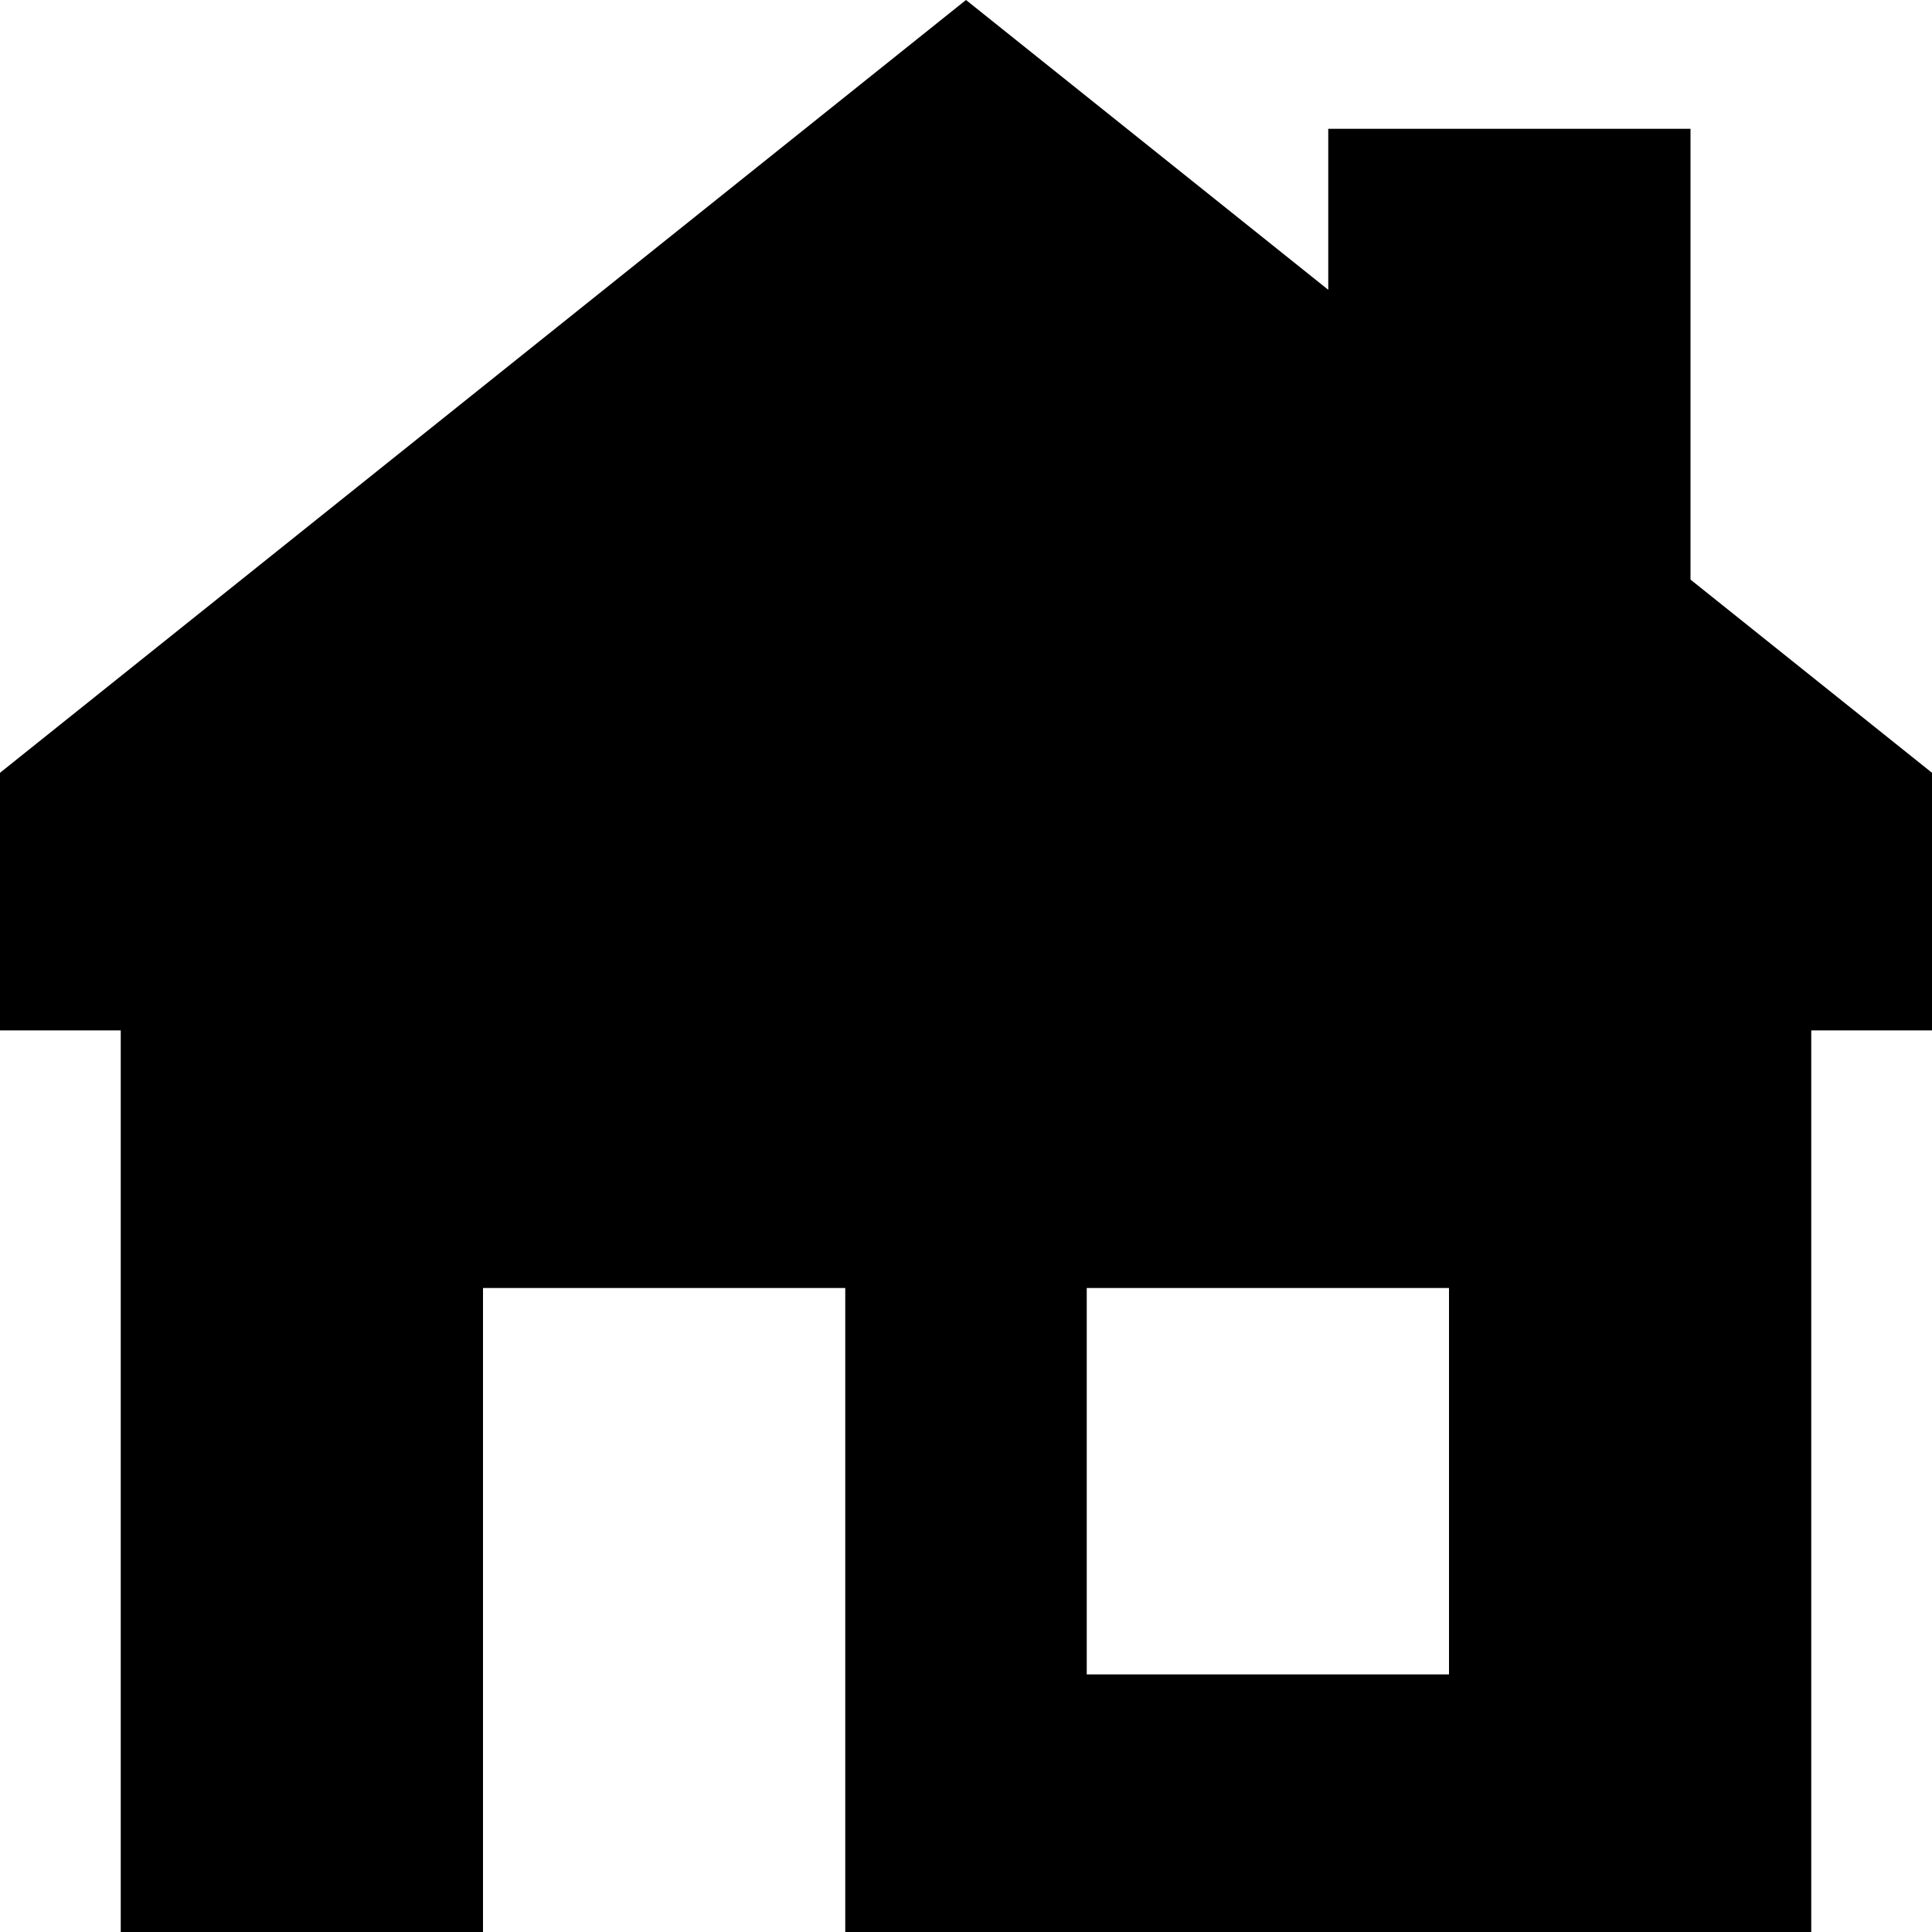 <svg width="800" height="800" viewBox="0 0 800 800" fill="none" xmlns="http://www.w3.org/2000/svg">
<path fill-rule="evenodd" clip-rule="evenodd" d="M400 0L0 320V426.667H50V800H200V533.333H350V800H750V426.667H800V320L700 240V53.333H550V120L400 0ZM450 533.333H600V693.333H450V533.333Z" fill="black"/>
</svg>
